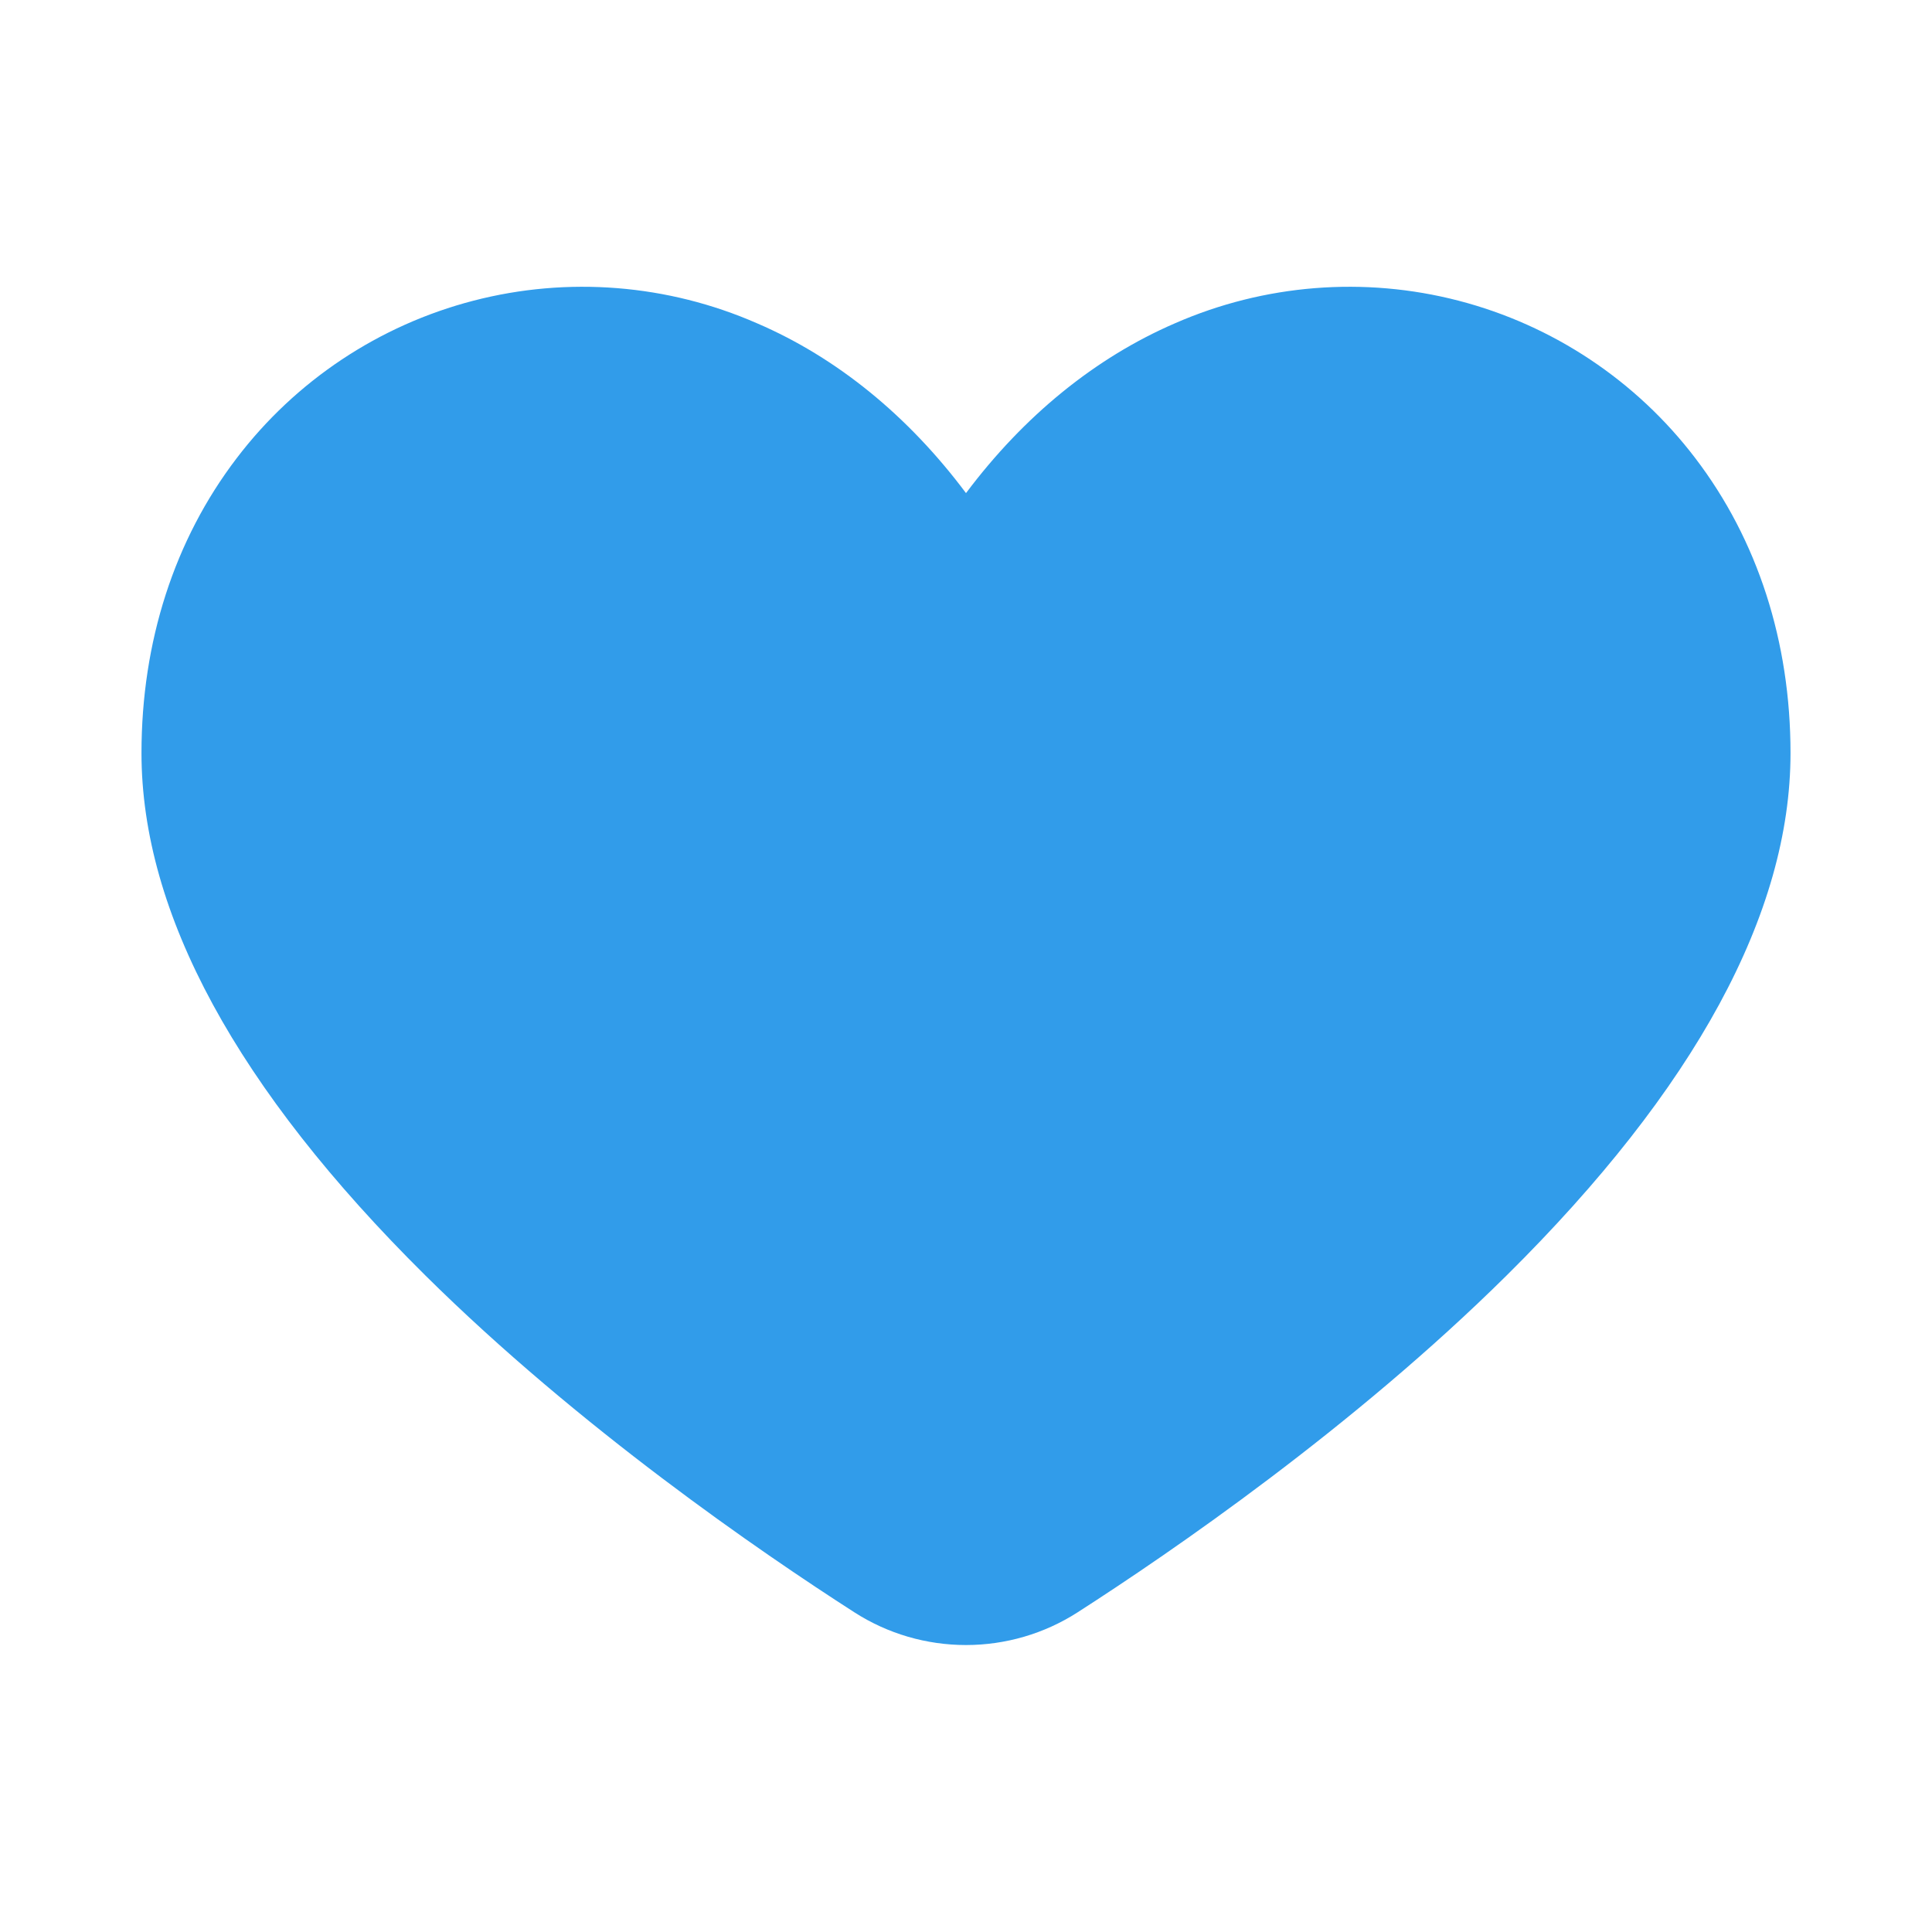 <svg width="30" height="30" viewBox="0 0 30 30" fill="none" xmlns="http://www.w3.org/2000/svg">
<path d="M26.325 7.115C25.408 5.91 24.113 5.049 22.648 4.669C21.183 4.289 19.632 4.413 18.245 5.02C17.005 5.556 15.898 6.459 15 7.657C14.102 6.456 12.995 5.553 11.755 5.02C10.368 4.413 8.817 4.289 7.352 4.669C5.887 5.049 4.592 5.91 3.675 7.115C2.708 8.382 2.197 9.965 2.197 11.693C2.197 14.18 3.68 16.908 6.605 19.805C8.988 22.164 11.804 24.097 13.27 25.038C13.786 25.369 14.387 25.544 15 25.544C15.613 25.544 16.214 25.369 16.73 25.038C18.195 24.097 21.012 22.164 23.395 19.805C26.32 16.909 27.803 14.18 27.803 11.693C27.803 9.965 27.292 8.382 26.325 7.115Z" fill="#319CEA"/>
</svg>
